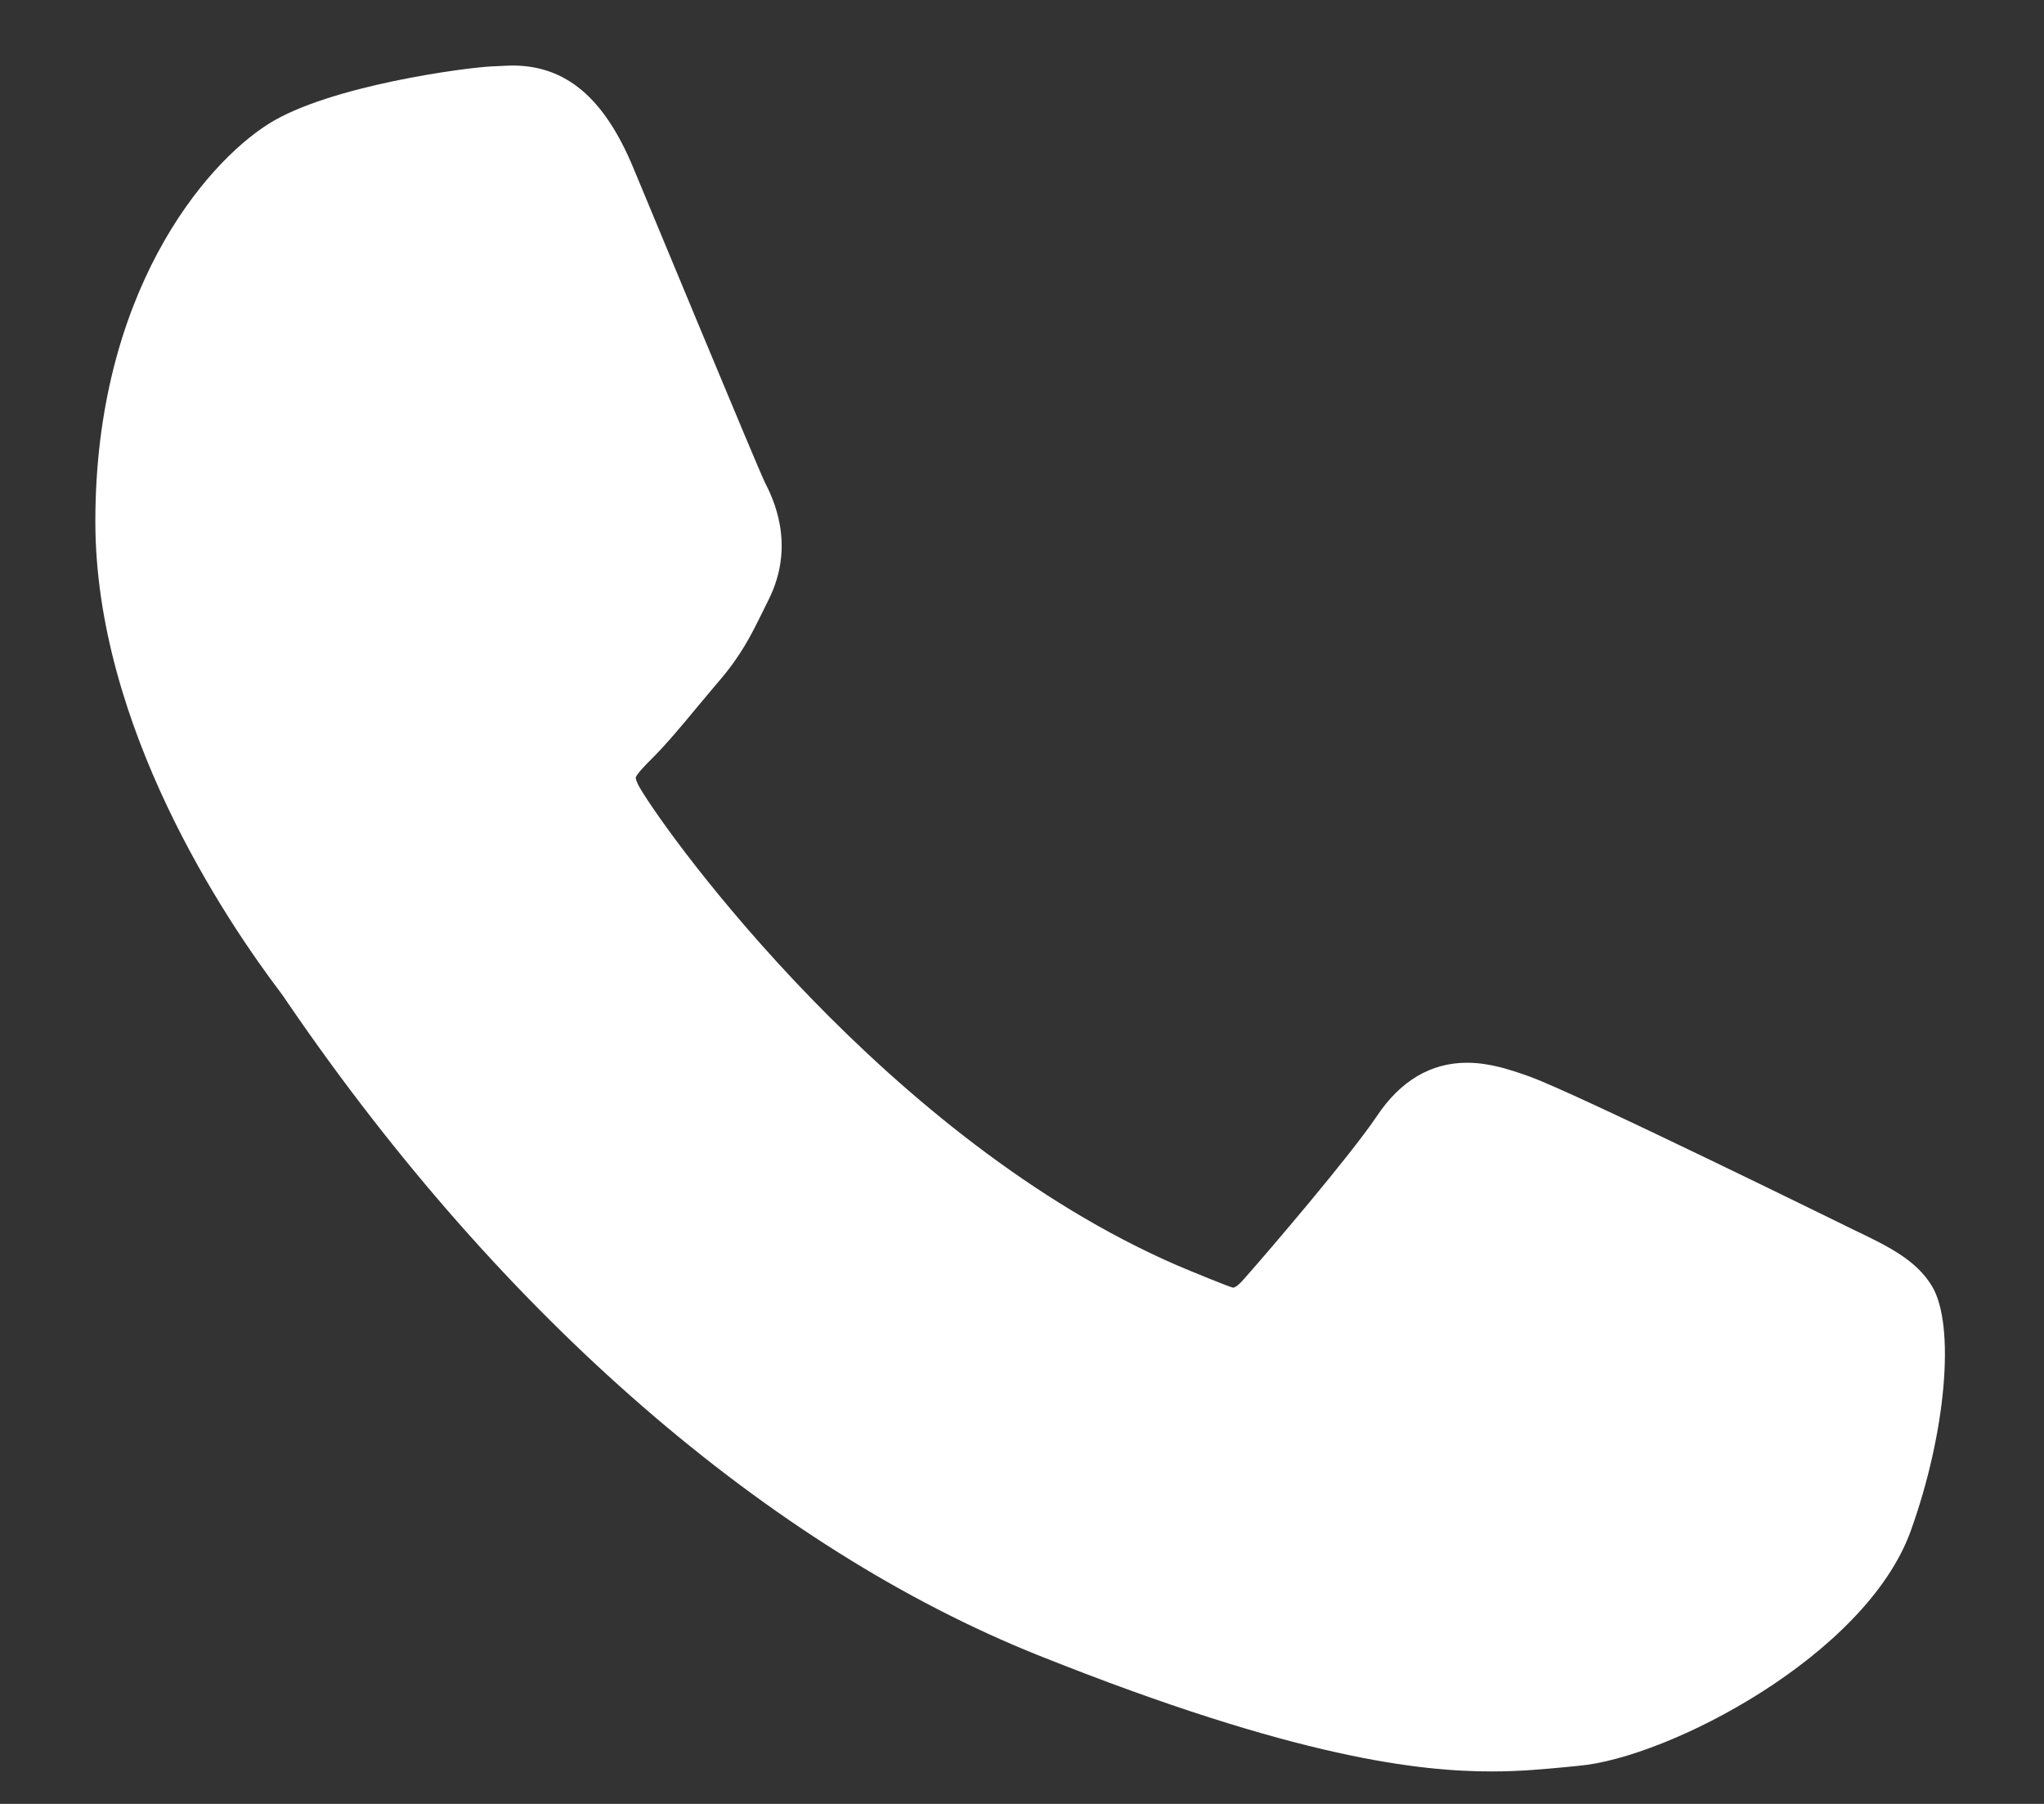 <svg width="17" height="15" viewBox="0 0 17 15" fill="none" xmlns="http://www.w3.org/2000/svg">
<rect x="0" y="0" width="17" height="15" fill="#333333" stroke="none"/>
<path d="M15.411 10.223C15.351 10.194 13.118 9.095 12.722 8.952C12.56 8.894 12.386 8.837 12.202 8.837C11.9 8.837 11.647 8.987 11.45 9.283C11.227 9.614 10.552 10.403 10.343 10.639C10.316 10.67 10.279 10.707 10.256 10.707C10.236 10.707 9.891 10.565 9.786 10.52C7.391 9.479 5.573 6.977 5.324 6.555C5.288 6.495 5.287 6.467 5.287 6.467C5.295 6.435 5.376 6.354 5.417 6.313C5.539 6.192 5.671 6.034 5.798 5.88C5.859 5.808 5.919 5.735 5.978 5.666C6.163 5.451 6.246 5.284 6.341 5.091L6.391 4.99C6.624 4.527 6.425 4.136 6.361 4.01C6.308 3.905 5.365 1.629 5.265 1.39C5.024 0.813 4.706 0.545 4.263 0.545C4.222 0.545 4.263 0.545 4.091 0.552C3.881 0.561 2.739 0.711 2.234 1.03C1.699 1.367 0.793 2.443 0.793 4.336C0.793 6.039 1.874 7.647 2.338 8.259C2.349 8.274 2.371 8.305 2.401 8.35C4.178 10.946 6.394 12.869 8.64 13.766C10.802 14.63 11.826 14.73 12.408 14.73C12.408 14.73 12.408 14.73 12.408 14.73C12.652 14.73 12.848 14.71 13.021 14.694L13.131 14.683C13.877 14.617 15.519 13.766 15.892 12.729C16.186 11.912 16.264 11.019 16.068 10.694C15.934 10.474 15.703 10.363 15.411 10.223Z" fill="white"/>
</svg>
